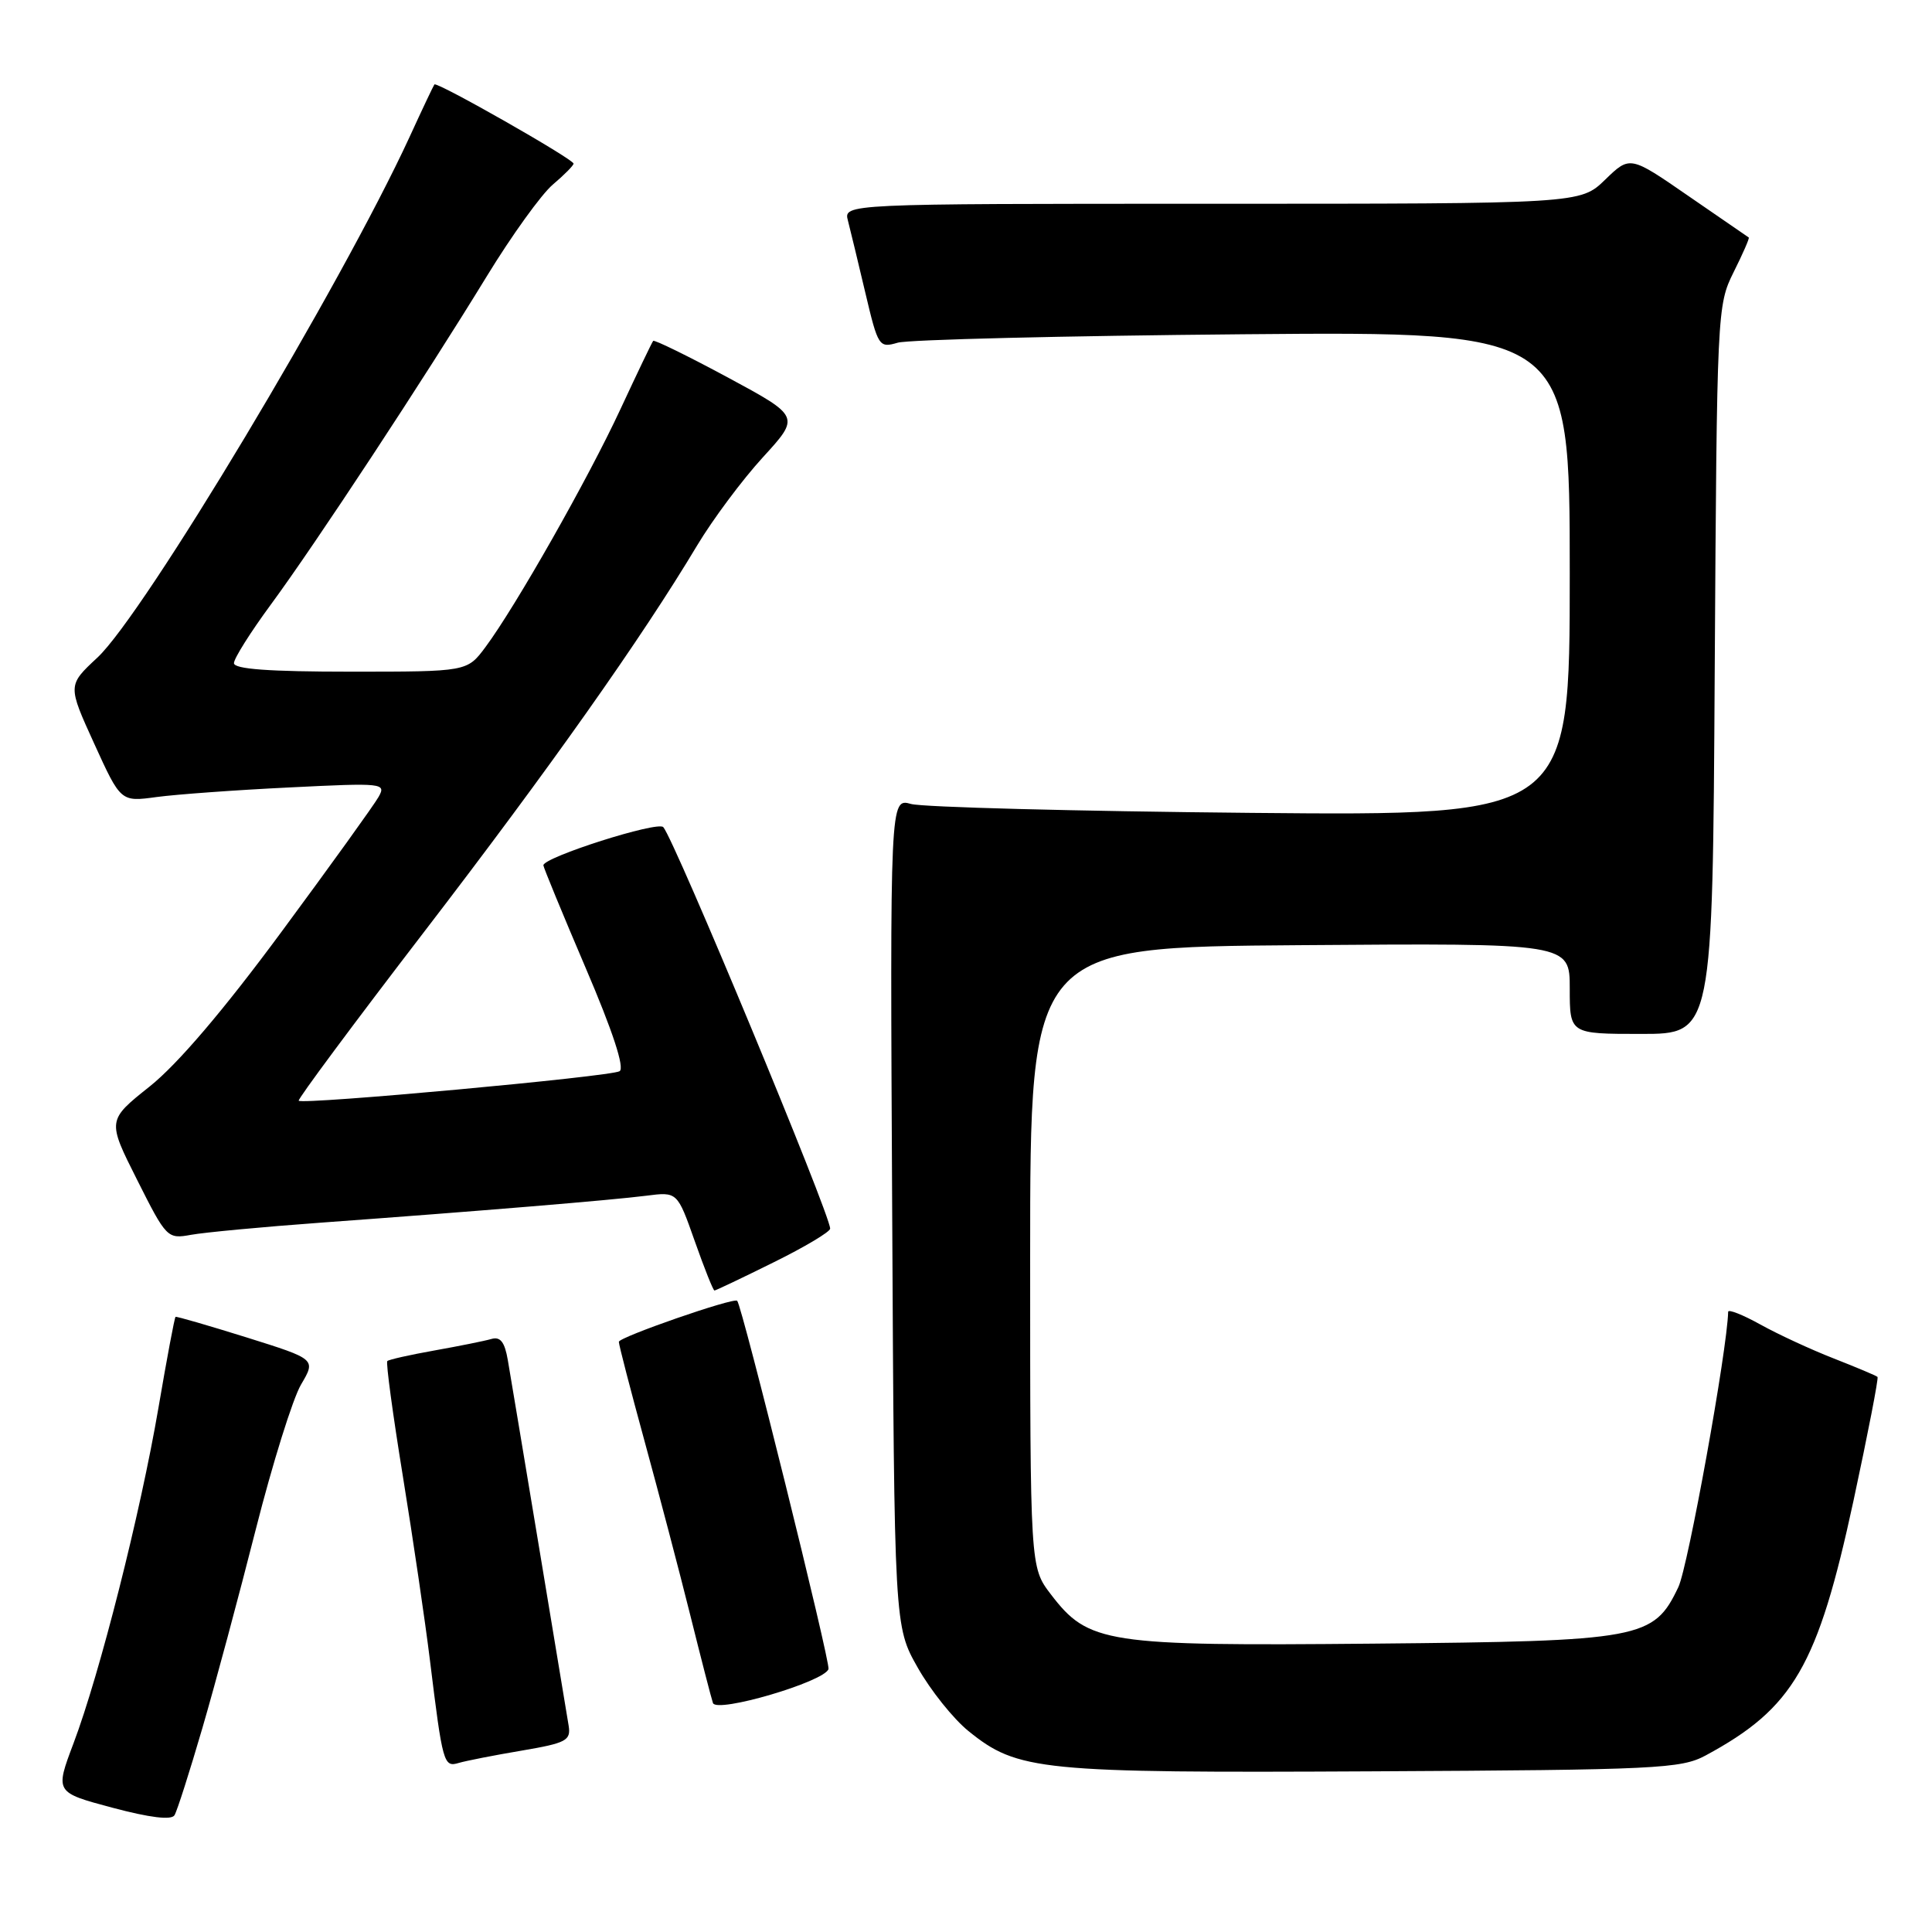 <?xml version="1.0" encoding="UTF-8" standalone="no"?>
<!DOCTYPE svg PUBLIC "-//W3C//DTD SVG 1.1//EN" "http://www.w3.org/Graphics/SVG/1.1/DTD/svg11.dtd" >
<svg xmlns="http://www.w3.org/2000/svg" xmlns:xlink="http://www.w3.org/1999/xlink" version="1.1" viewBox="0 0 256 256">
 <g >
 <path fill="currentColor"
d=" M 26.81 229.00 C 28.50 223.22 31.68 211.37 33.89 202.66 C 36.10 193.95 38.80 185.31 39.89 183.46 C 41.87 180.10 41.87 180.10 32.69 177.22 C 27.63 175.64 23.39 174.41 23.26 174.49 C 23.13 174.57 22.11 180.01 20.99 186.57 C 18.60 200.54 13.23 221.76 9.74 231.00 C 7.29 237.50 7.29 237.50 14.89 239.53 C 19.89 240.86 22.71 241.20 23.12 240.53 C 23.47 239.96 25.12 234.78 26.81 229.00 Z  M 226.00 232.61 C 237.65 226.33 240.86 220.79 245.59 198.89 C 247.50 190.00 248.94 182.61 248.78 182.45 C 248.63 182.29 246.03 181.20 243.00 180.01 C 239.97 178.83 235.59 176.80 233.25 175.50 C 230.91 174.20 228.99 173.45 228.99 173.82 C 228.87 178.87 223.68 207.60 222.39 210.30 C 219.12 217.17 217.56 217.46 182.00 217.79 C 146.43 218.12 144.23 217.78 139.23 211.24 C 136.50 207.66 136.50 207.66 136.50 166.58 C 136.50 125.50 136.50 125.50 172.25 125.24 C 208.00 124.97 208.00 124.97 208.00 130.99 C 208.00 137.00 208.00 137.00 217.46 137.00 C 226.93 137.00 226.93 137.00 227.21 88.75 C 227.50 41.18 227.53 40.44 229.72 36.05 C 230.94 33.61 231.84 31.55 231.72 31.47 C 231.60 31.39 228.01 28.92 223.74 25.98 C 215.98 20.62 215.98 20.62 212.69 23.81 C 209.40 27.00 209.40 27.00 160.59 27.00 C 111.77 27.00 111.77 27.00 112.36 29.25 C 112.68 30.49 113.72 34.80 114.67 38.83 C 116.35 45.94 116.48 46.13 118.95 45.41 C 120.35 45.00 140.96 44.50 164.75 44.29 C 208.00 43.92 208.00 43.92 208.00 76.01 C 208.00 108.10 208.00 108.10 165.75 107.71 C 142.51 107.49 122.25 106.96 120.72 106.53 C 117.93 105.75 117.93 105.75 118.22 160.63 C 118.50 215.50 118.50 215.50 121.61 220.98 C 123.31 223.99 126.33 227.76 128.32 229.37 C 134.85 234.65 137.70 234.94 182.00 234.71 C 219.56 234.52 222.75 234.36 226.00 232.61 Z  M 69.10 231.97 C 75.04 230.96 75.66 230.63 75.35 228.67 C 74.84 225.54 67.96 184.11 67.29 180.23 C 66.88 177.82 66.30 177.08 65.12 177.42 C 64.23 177.68 60.84 178.36 57.59 178.94 C 54.34 179.52 51.51 180.15 51.32 180.35 C 51.12 180.55 52.05 187.41 53.38 195.60 C 54.71 203.80 56.33 214.78 56.97 220.00 C 58.65 233.68 58.79 234.20 60.78 233.60 C 61.73 233.32 65.47 232.58 69.10 231.97 Z  M 109.78 221.16 C 110.06 220.32 98.32 172.97 97.68 172.36 C 97.20 171.90 82.00 177.18 82.00 177.80 C 82.00 178.20 83.54 184.14 85.42 191.01 C 87.30 197.88 90.02 208.22 91.46 214.00 C 92.90 219.78 94.25 225.02 94.47 225.66 C 94.95 227.04 109.22 222.85 109.78 221.16 Z  M 102.48 167.28 C 106.62 165.24 110.00 163.22 110.00 162.80 C 110.00 160.90 89.39 111.30 87.89 109.60 C 87.16 108.76 72.00 113.59 72.00 114.66 C 72.00 114.91 74.51 121.01 77.58 128.20 C 81.20 136.65 82.79 141.51 82.10 141.94 C 80.94 142.66 40.04 146.41 39.58 145.85 C 39.42 145.66 46.89 135.60 56.18 123.50 C 72.79 101.87 85.01 84.58 92.39 72.25 C 94.45 68.82 98.36 63.57 101.08 60.60 C 106.03 55.19 106.03 55.19 96.43 50.01 C 91.15 47.17 86.70 44.99 86.55 45.17 C 86.39 45.35 84.45 49.41 82.22 54.20 C 77.91 63.48 68.31 80.39 64.32 85.75 C 61.90 89.00 61.90 89.00 46.45 89.00 C 35.65 89.00 31.00 88.66 31.00 87.87 C 31.00 87.25 33.20 83.76 35.88 80.12 C 41.78 72.11 56.28 50.06 64.50 36.61 C 67.80 31.21 71.74 25.74 73.25 24.46 C 74.76 23.18 76.00 21.93 76.00 21.68 C 76.00 21.09 57.87 10.77 57.56 11.19 C 57.43 11.36 55.94 14.50 54.26 18.17 C 45.21 37.80 19.05 81.44 12.89 87.15 C 8.96 90.81 8.96 90.81 12.48 98.53 C 16.00 106.26 16.00 106.26 20.75 105.61 C 23.36 105.26 31.29 104.68 38.36 104.34 C 50.80 103.72 51.19 103.77 50.16 105.60 C 49.57 106.65 43.79 114.69 37.30 123.47 C 29.61 133.89 23.53 141.01 19.85 143.95 C 14.20 148.45 14.20 148.45 18.16 156.32 C 22.05 164.06 22.18 164.19 25.31 163.62 C 27.07 163.30 34.80 162.57 42.50 162.01 C 63.48 160.48 81.00 159.03 85.63 158.44 C 89.75 157.91 89.75 157.91 92.06 164.46 C 93.33 168.06 94.50 171.00 94.67 171.00 C 94.83 171.00 98.35 169.33 102.48 167.28 Z "/>
</g>
</svg>